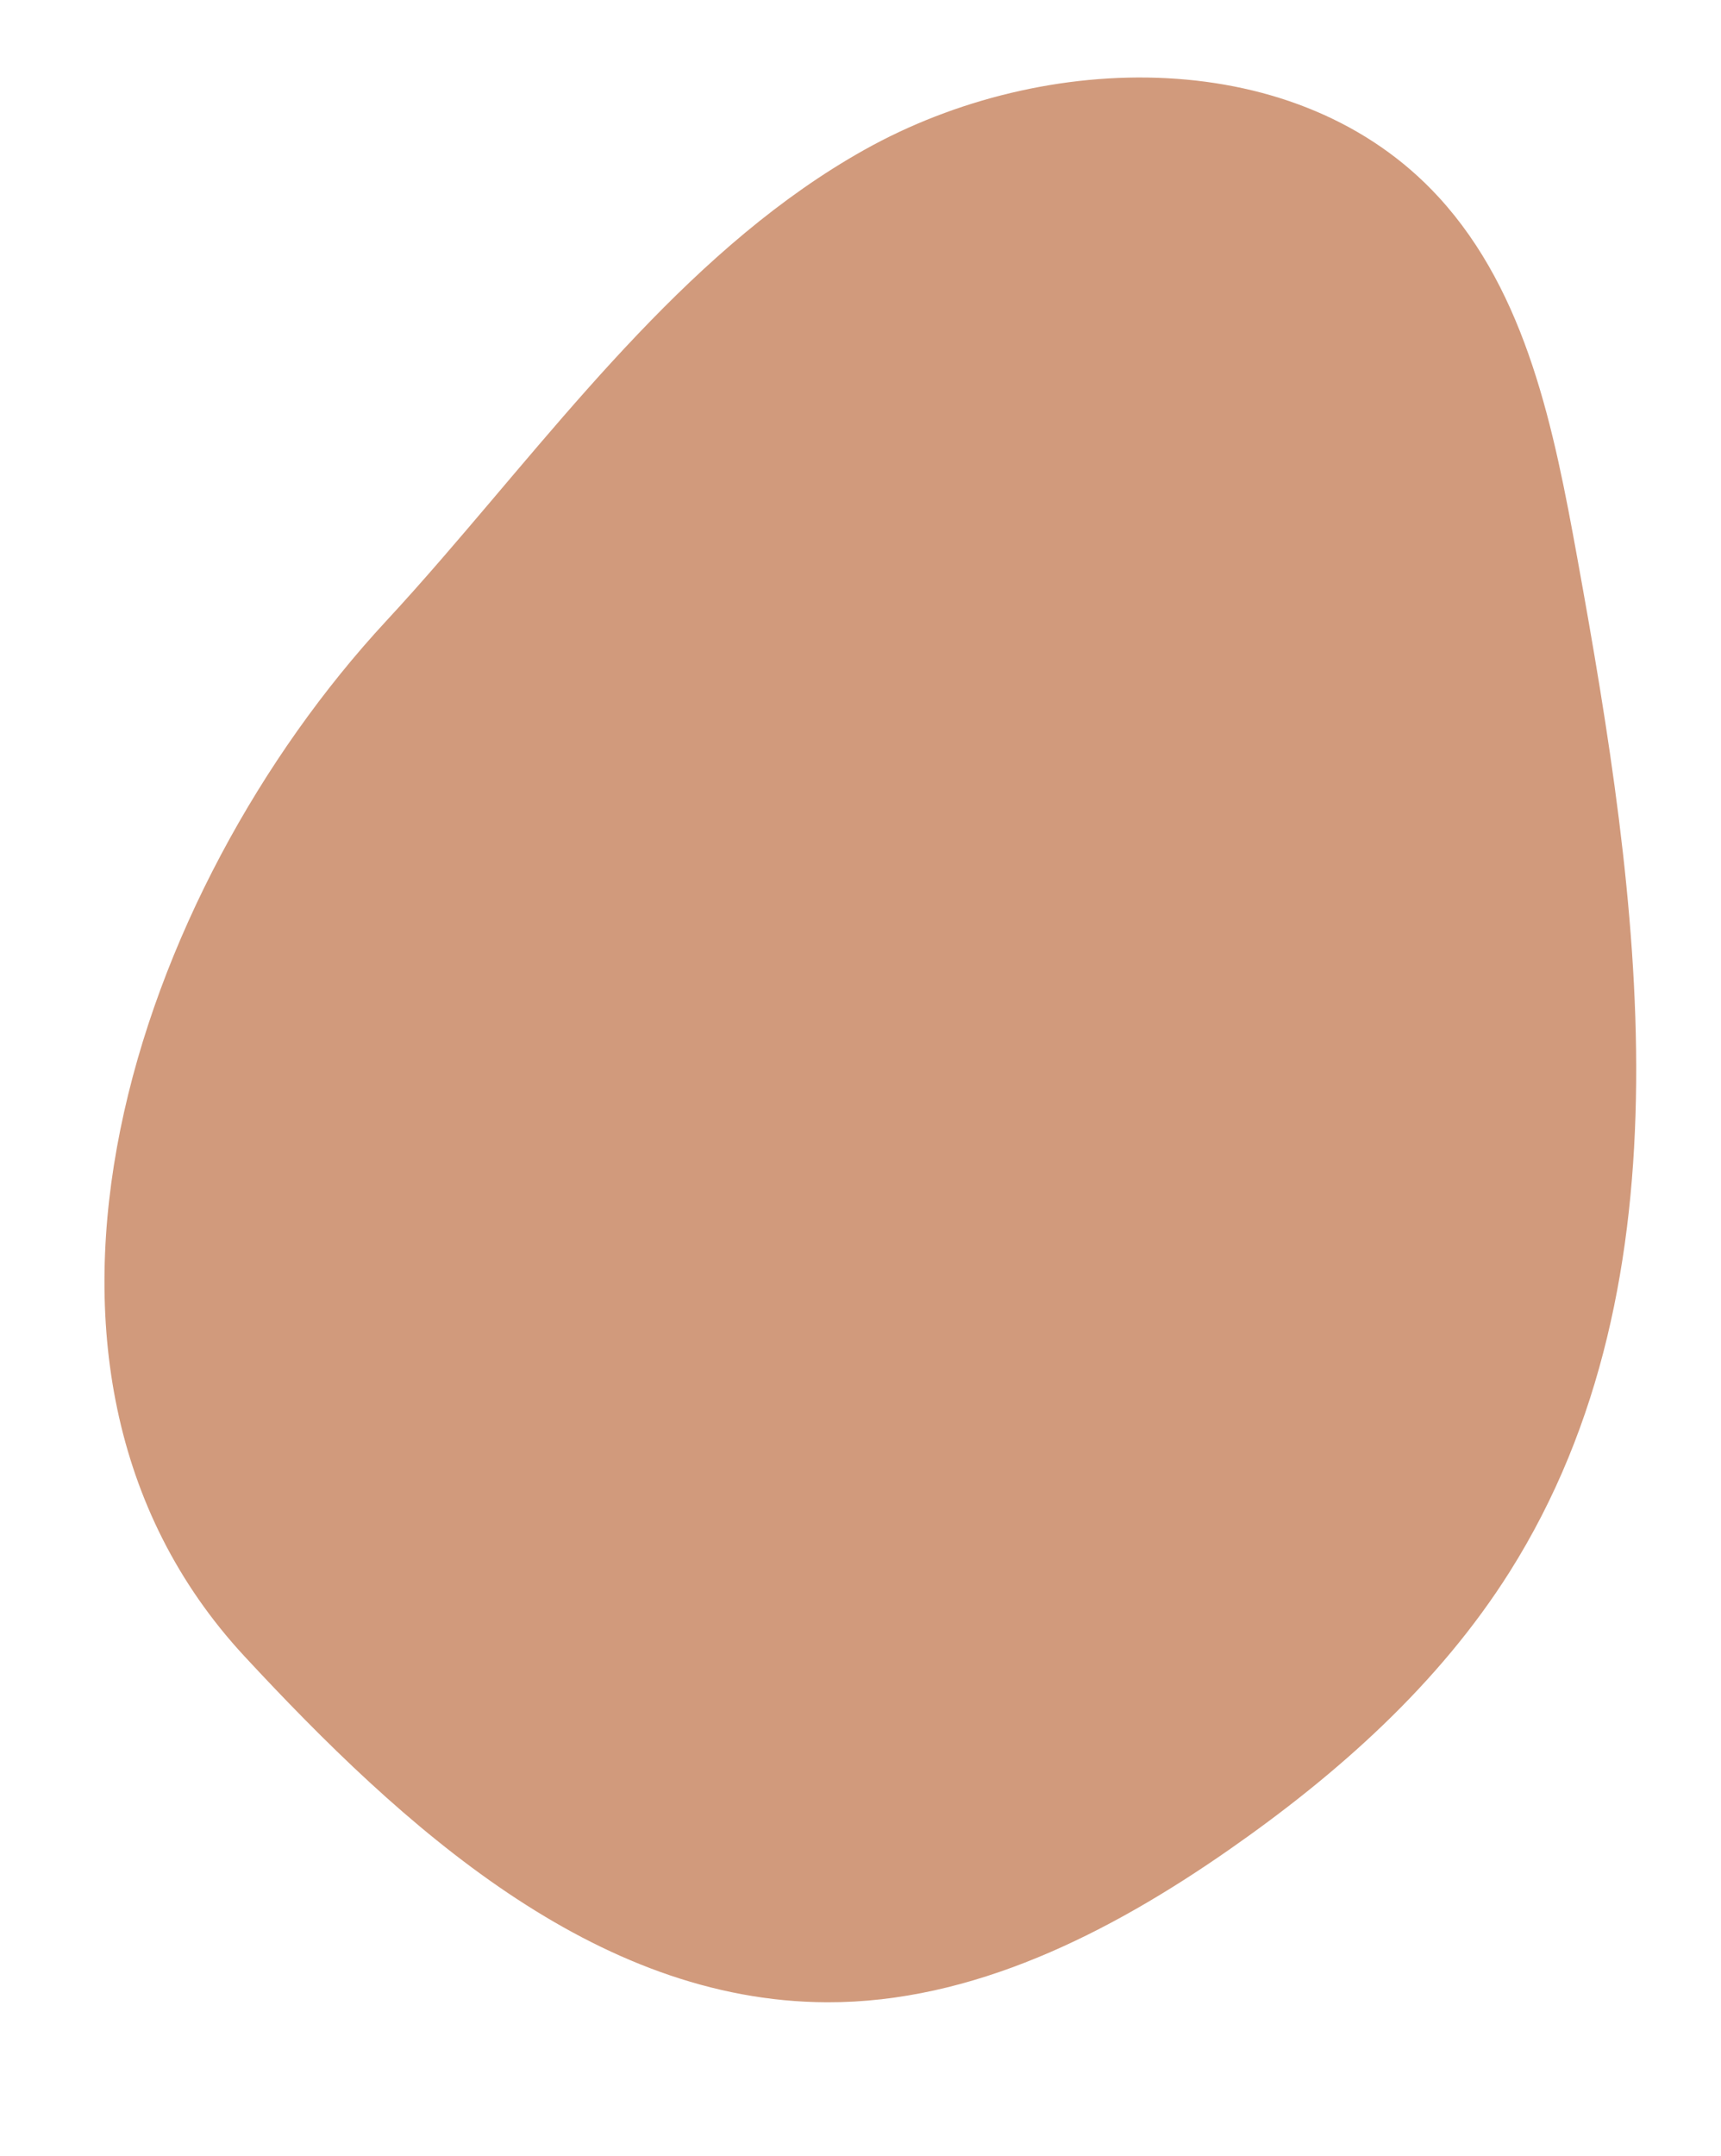 <?xml version="1.0" encoding="utf-8"?>
<!-- Generator: Adobe Illustrator 16.0.0, SVG Export Plug-In . SVG Version: 6.00 Build 0)  -->
<!DOCTYPE svg PUBLIC "-//W3C//DTD SVG 1.1//EN" "http://www.w3.org/Graphics/SVG/1.1/DTD/svg11.dtd">
<svg version="1.1" id="Layer_1" xmlns="http://www.w3.org/2000/svg" xmlns:xlink="http://www.w3.org/1999/xlink" x="0px" y="0px"
	 width="161.355px" height="202.064px" viewBox="0 0 161.355 202.064" enable-background="new 0 0 161.355 202.064"
	 xml:space="preserve">
<path fill="#D19A7C" d="M41.529,52.243c-1.773,2.048-3.549,4.053-5.341,5.985C12.869,83.388-2.5,127.836,22.932,155.256
	c14.828,15.986,32.805,32.349,54.61,32.417c13.638,0.043,26.46-6.479,37.652-14.271c10.213-7.11,19.72-15.558,26.355-26.086
	c17.343-27.513,12.146-62.99,6.337-94.99c-2.189-12.061-4.712-24.813-12.998-33.845C121.752,4.163,98.018,4.543,81.06,14.033
	C65.172,22.921,53.399,38.54,41.529,52.243z"/>
</svg>
